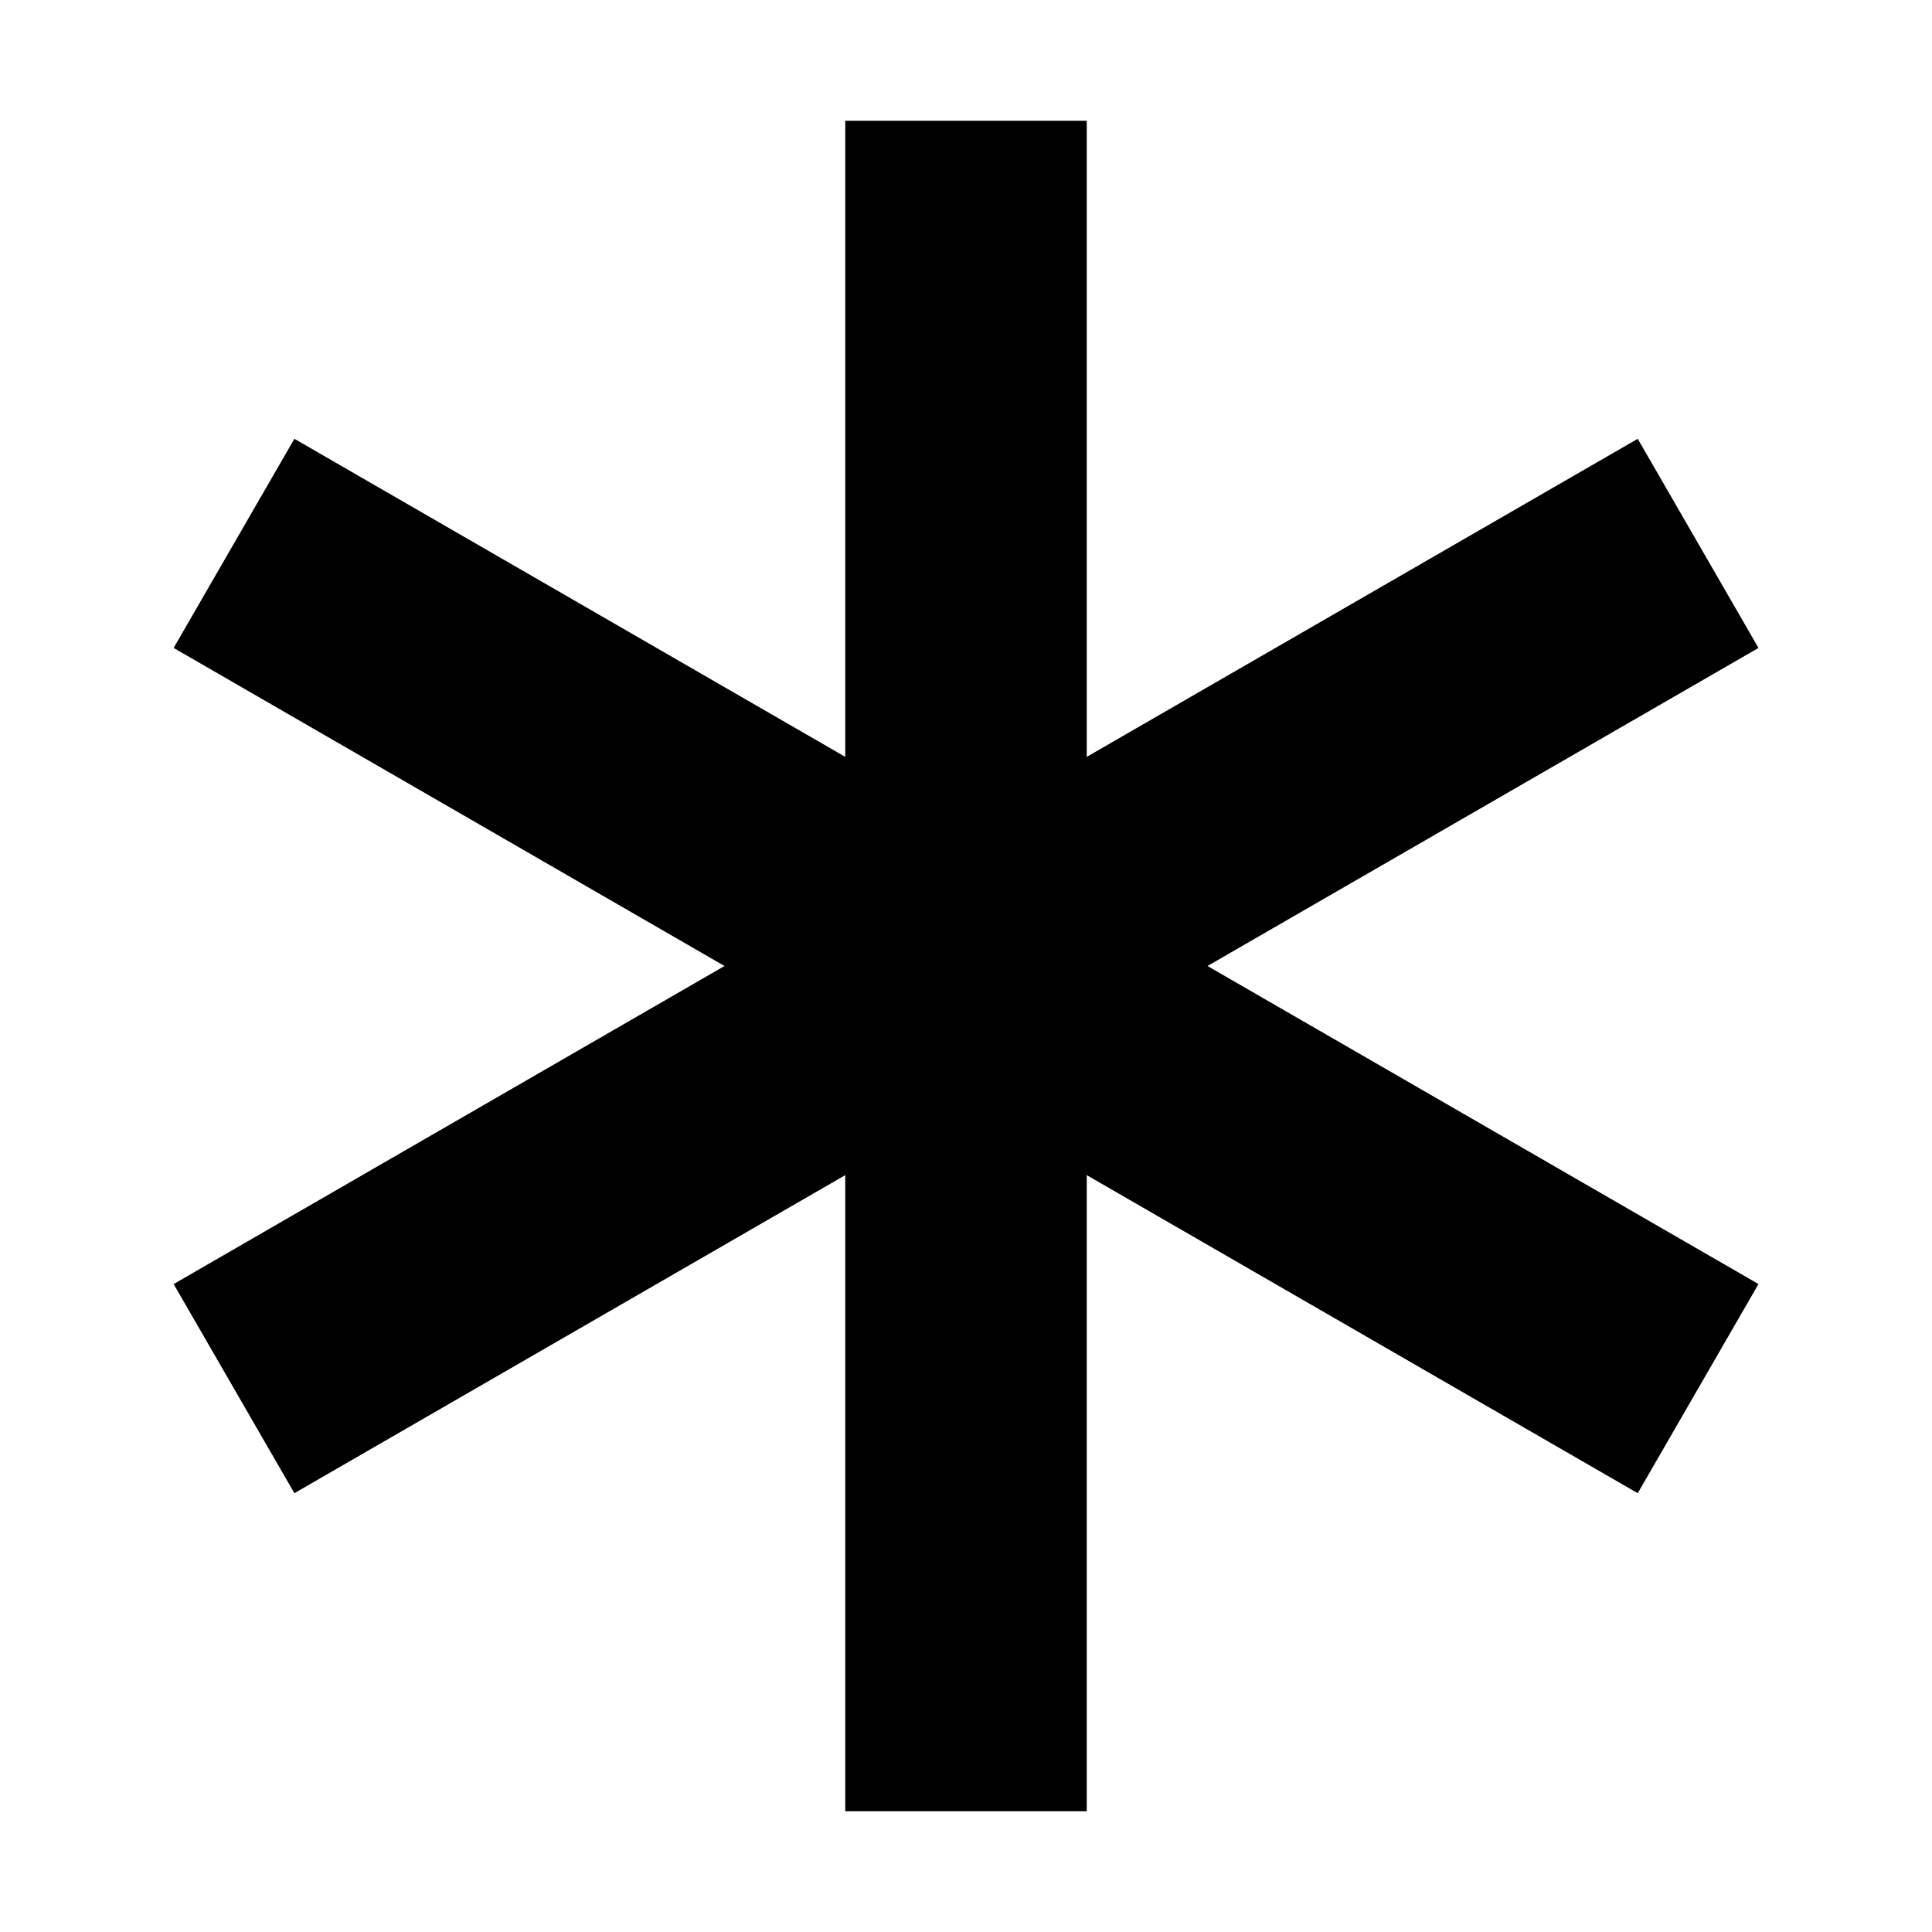 <?xml version="1.0" encoding="utf-8"?>
<!-- Generator: Adobe Illustrator 16.0.3, SVG Export Plug-In . SVG Version: 6.00 Build 0)  -->
<!DOCTYPE svg PUBLIC "-//W3C//DTD SVG 1.1//EN" "http://www.w3.org/Graphics/SVG/1.1/DTD/svg11.dtd">
<svg version="1.1" id="Layer_1" xmlns="http://www.w3.org/2000/svg" xmlns:xlink="http://www.w3.org/1999/xlink" x="0px" y="0px"
	 width="16px" height="16px" viewBox="0 0 16 16" style="enable-background:new 0 0 16 16;" xml:space="preserve">
<g id="_x2A_">
	<polygon style="fill-rule:evenodd;clip-rule:evenodd;" points="14.563,5.366 13.563,3.634 9,6.268 9,1 7,1 7,6.268 2.438,3.634 1.438,5.366 6,8 1.438,10.634 
		2.438,12.366 7,9.732 7,15 9,15 9,9.732 13.563,12.366 14.563,10.634 10,8 	"/>
</g>
</svg>
